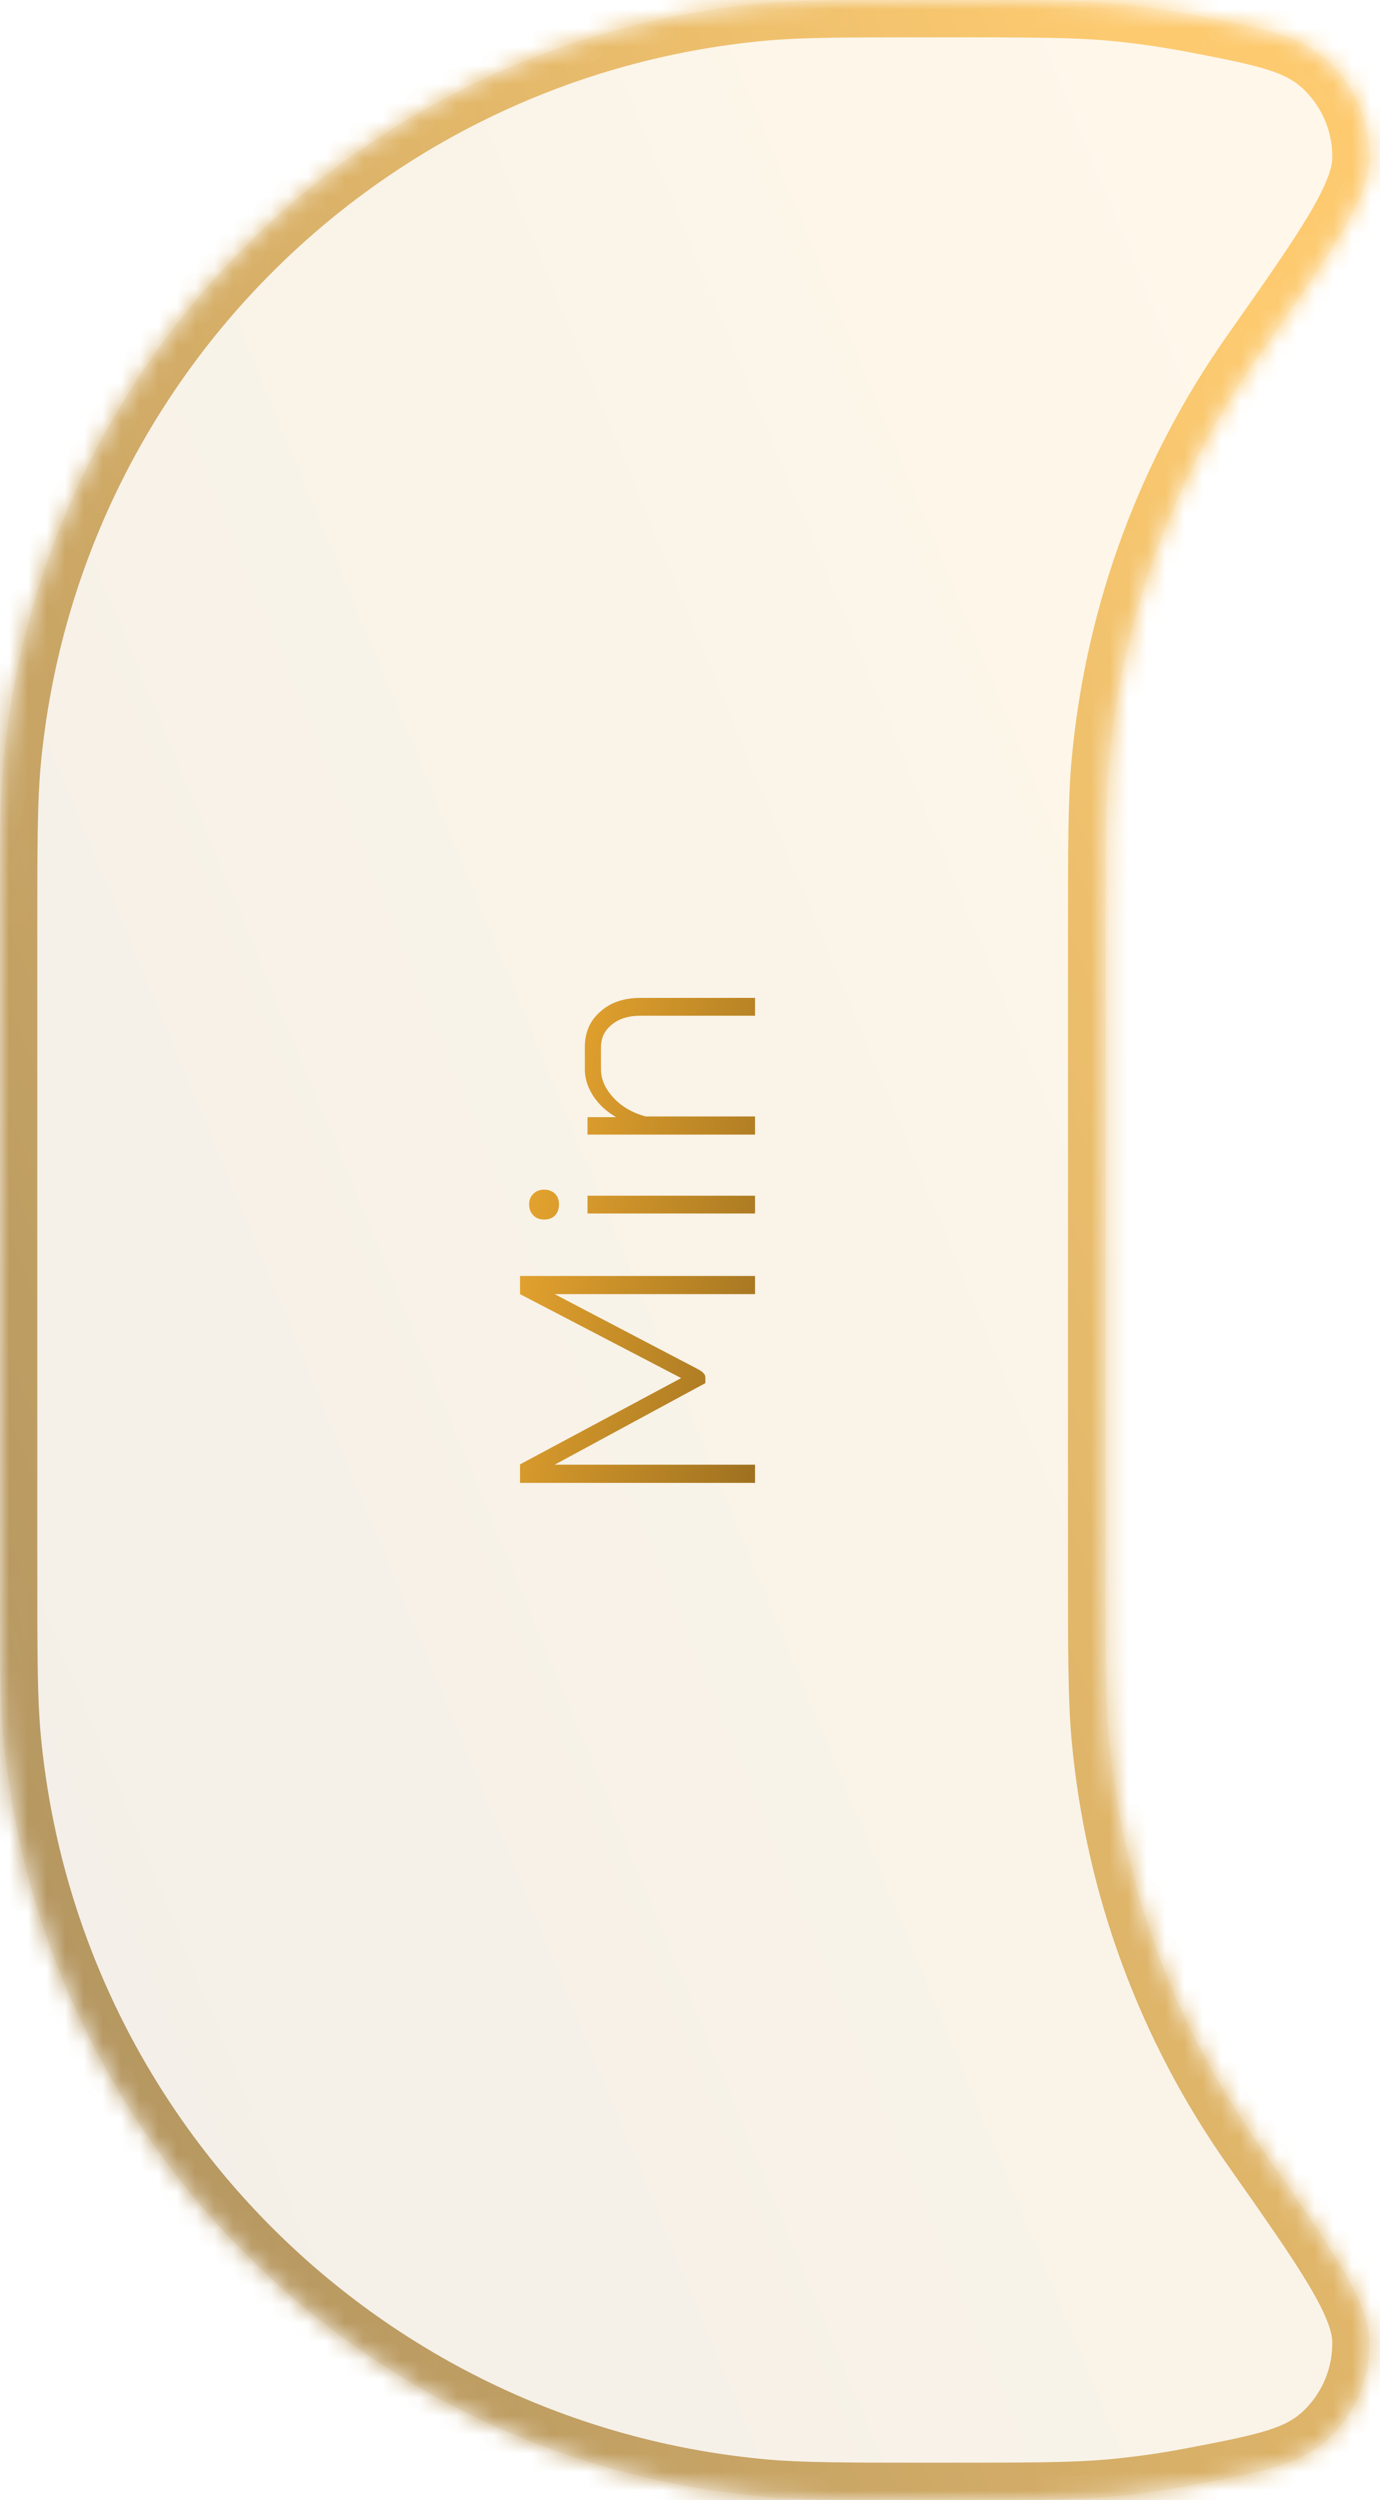 <svg width="74" height="134" viewBox="0 0 74 134" fill="none" xmlns="http://www.w3.org/2000/svg">
<g opacity="0.7">
<mask id="path-1-inside-1_811_479" fill="white">
<path fill-rule="evenodd" clip-rule="evenodd" d="M50.25 4.35678e-10C55.125 2.08231e-07 57.563 2.14214e-06 59.618 0.189C61.055 0.321 62.473 0.52 63.868 0.783C67.865 1.537 69.863 1.914 71.392 3.443C72.727 4.778 73.467 6.601 73.441 8.488C73.411 10.65 71.424 13.476 67.449 19.126C63.047 25.384 60.199 32.821 59.458 40.882C59.269 42.937 59.269 45.375 59.269 50.25V83.75C59.269 88.625 59.269 91.063 59.458 93.118C60.199 101.179 63.047 108.616 67.449 114.874C71.424 120.524 73.411 123.35 73.441 125.512C73.467 127.399 72.727 129.222 71.392 130.557C69.863 132.086 67.865 132.463 63.868 133.217C62.473 133.48 61.055 133.679 59.618 133.811C57.563 134 55.125 134 50.25 134C45.375 134 42.937 134 40.882 133.811C19.283 131.827 2.173 114.717 0.189 93.118C-3.27377e-07 91.063 -2.18093e-07 88.625 4.69967e-10 83.75L1.50226e-06 50.25C1.72082e-06 45.375 1.8301e-06 42.937 0.189 40.882C2.173 19.283 19.283 2.173 40.882 0.189C42.937 -3.11257e-07 45.375 -2.0736e-07 50.25 4.35678e-10Z"/>
</mask>
<path fill-rule="evenodd" clip-rule="evenodd" d="M50.25 4.35678e-10C55.125 2.08231e-07 57.563 2.14214e-06 59.618 0.189C61.055 0.321 62.473 0.52 63.868 0.783C67.865 1.537 69.863 1.914 71.392 3.443C72.727 4.778 73.467 6.601 73.441 8.488C73.411 10.65 71.424 13.476 67.449 19.126C63.047 25.384 60.199 32.821 59.458 40.882C59.269 42.937 59.269 45.375 59.269 50.25V83.75C59.269 88.625 59.269 91.063 59.458 93.118C60.199 101.179 63.047 108.616 67.449 114.874C71.424 120.524 73.411 123.35 73.441 125.512C73.467 127.399 72.727 129.222 71.392 130.557C69.863 132.086 67.865 132.463 63.868 133.217C62.473 133.48 61.055 133.679 59.618 133.811C57.563 134 55.125 134 50.25 134C45.375 134 42.937 134 40.882 133.811C19.283 131.827 2.173 114.717 0.189 93.118C-3.27377e-07 91.063 -2.18093e-07 88.625 4.69967e-10 83.75L1.50226e-06 50.25C1.72082e-06 45.375 1.8301e-06 42.937 0.189 40.882C2.173 19.283 19.283 2.173 40.882 0.189C42.937 -3.11257e-07 45.375 -2.0736e-07 50.25 4.35678e-10Z" fill="url(#paint0_linear_811_479)" fill-opacity="0.15"/>
<path d="M59.618 0.189L59.801 -1.803L59.801 -1.803L59.618 0.189ZM59.458 40.882L61.45 41.065L61.45 41.065L59.458 40.882ZM59.458 93.118L57.466 93.3L59.458 93.118ZM59.618 133.811L59.435 131.82L59.435 131.82L59.618 133.811ZM40.882 133.811L41.065 131.82L41.065 131.82L40.882 133.811ZM0.189 93.118L2.18 92.934L2.18 92.934L0.189 93.118ZM4.69967e-10 83.75L2 83.75L4.69967e-10 83.75ZM1.50226e-06 50.25L-2 50.25L1.50226e-06 50.25ZM0.189 40.882L2.18 41.065L2.18 41.065L0.189 40.882ZM40.882 0.189L41.065 2.18L41.065 2.18L40.882 0.189ZM73.441 125.512L75.441 125.484L73.441 125.512ZM63.868 133.217L64.238 135.182L63.868 133.217ZM71.392 130.557L69.978 129.143L71.392 130.557ZM71.392 3.443L72.807 2.029L71.392 3.443ZM67.449 19.126L65.813 17.976L67.449 19.126ZM59.801 -1.803C57.632 -2.002 55.081 -2 50.25 -2L50.25 2C55.17 2 57.494 2.002 59.435 2.18L59.801 -1.803ZM64.238 -1.182C62.782 -1.457 61.301 -1.665 59.801 -1.803L59.435 2.18C60.809 2.307 62.164 2.497 63.497 2.748L64.238 -1.182ZM61.45 41.065C62.158 33.36 64.879 26.256 69.085 20.277L65.813 17.976C61.215 24.512 58.24 32.281 57.466 40.699L61.45 41.065ZM61.269 50.25C61.269 45.33 61.271 43.006 61.45 41.065L57.466 40.699C57.267 42.868 57.269 45.419 57.269 50.25H61.269ZM61.269 83.75V50.25H57.269V83.75H61.269ZM61.45 92.934C61.271 90.994 61.269 88.67 61.269 83.75H57.269C57.269 88.581 57.267 91.132 57.466 93.3L61.45 92.934ZM69.085 113.723C64.879 107.744 62.158 100.64 61.45 92.934L57.466 93.3C58.24 101.719 61.215 109.488 65.813 116.024L69.085 113.723ZM59.801 135.803C61.301 135.665 62.782 135.457 64.238 135.182L63.497 131.252C62.164 131.503 60.809 131.693 59.435 131.82L59.801 135.803ZM50.25 136C55.081 136 57.632 136.002 59.801 135.803L59.435 131.82C57.494 131.998 55.17 132 50.25 132V136ZM40.699 135.803C42.868 136.002 45.419 136 50.25 136V132C45.33 132 43.006 131.998 41.065 131.82L40.699 135.803ZM-1.803 93.3C0.27 115.86 18.14 133.73 40.699 135.803L41.065 131.82C20.426 129.923 4.077 113.574 2.18 92.934L-1.803 93.3ZM-2 83.75C-2 88.581 -2.002 91.132 -1.803 93.3L2.18 92.934C2.002 90.994 2 88.67 2 83.75L-2 83.75ZM-2 50.25L-2 83.75L2 83.75L2 50.25L-2 50.25ZM-1.803 40.699C-2.002 42.868 -2 45.419 -2 50.25L2 50.25C2 45.33 2.002 43.006 2.18 41.065L-1.803 40.699ZM40.699 -1.803C18.14 0.27 0.27 18.14 -1.803 40.699L2.18 41.065C4.077 20.426 20.426 4.077 41.065 2.18L40.699 -1.803ZM50.25 -2C45.419 -2 42.868 -2.002 40.699 -1.803L41.065 2.18C43.006 2.002 45.33 2 50.25 2L50.25 -2ZM65.813 116.024C67.82 118.878 69.256 120.921 70.204 122.521C71.175 124.16 71.434 125.019 71.441 125.539L75.441 125.484C75.418 123.843 74.668 122.207 73.645 120.481C72.598 118.715 71.052 116.52 69.085 113.723L65.813 116.024ZM64.238 135.182C68.008 134.472 70.746 134.033 72.807 131.971L69.978 129.143C68.981 130.14 67.722 130.455 63.497 131.252L64.238 135.182ZM71.441 125.539C71.46 126.887 70.93 128.19 69.978 129.143L72.807 131.971C74.523 130.254 75.474 127.911 75.441 125.484L71.441 125.539ZM63.497 2.748C67.722 3.545 68.981 3.86 69.978 4.857L72.807 2.029C70.746 -0.033 68.008 -0.472 64.238 -1.182L63.497 2.748ZM69.085 20.277C71.052 17.48 72.598 15.285 73.645 13.519C74.668 11.793 75.418 10.157 75.441 8.516L71.441 8.461C71.434 8.981 71.175 9.839 70.204 11.479C69.256 13.079 67.82 15.122 65.813 17.976L69.085 20.277ZM69.978 4.857C70.93 5.81 71.46 7.113 71.441 8.461L75.441 8.516C75.474 6.089 74.523 3.746 72.807 2.029L69.978 4.857Z" fill="url(#paint1_linear_811_479)" mask="url(#path-1-inside-1_811_479)"/>
</g>
<path d="M27.887 79.481L27.887 78.49L36.527 73.865L27.887 69.365L27.887 68.392L40.487 68.392L40.487 69.365L29.741 69.365L37.409 73.379C37.565 73.463 37.673 73.54 37.733 73.612C37.793 73.672 37.823 73.745 37.823 73.829L37.823 74.135L29.741 78.508L40.487 78.508L40.487 79.481L27.887 79.481ZM29.975 64.557C29.975 64.797 29.903 64.995 29.759 65.151C29.615 65.295 29.423 65.367 29.183 65.367C28.943 65.367 28.751 65.295 28.607 65.151C28.451 64.995 28.373 64.797 28.373 64.557C28.373 64.317 28.451 64.125 28.607 63.981C28.751 63.837 28.943 63.765 29.183 63.765C29.411 63.765 29.603 63.837 29.759 63.981C29.903 64.125 29.975 64.317 29.975 64.557ZM31.505 65.043L31.505 64.089L40.487 64.089L40.487 65.043L31.505 65.043ZM31.505 60.814L31.505 59.878L33.035 59.878C32.519 59.578 32.111 59.2 31.811 58.744C31.511 58.276 31.361 57.802 31.361 57.322L31.361 56.116C31.361 55.336 31.637 54.706 32.189 54.226C32.729 53.734 33.449 53.488 34.349 53.488L40.487 53.488L40.487 54.442L34.331 54.442C33.707 54.442 33.203 54.598 32.819 54.91C32.423 55.222 32.225 55.63 32.225 56.134L32.225 57.304C32.225 57.844 32.447 58.354 32.891 58.834C33.335 59.314 33.911 59.65 34.619 59.842L40.487 59.842L40.487 60.814L31.505 60.814Z" fill="url(#paint2_linear_811_479)"/>
<defs>
<linearGradient id="paint0_linear_811_479" x1="67.055" y1="18.059" x2="-17.821" y2="53.3" gradientUnits="userSpaceOnUse">
<stop stop-color="#FCB433"/>
<stop offset="1" stop-color="#966B1E"/>
</linearGradient>
<linearGradient id="paint1_linear_811_479" x1="67.055" y1="18.059" x2="-17.821" y2="53.3" gradientUnits="userSpaceOnUse">
<stop stop-color="#FCB433"/>
<stop offset="1" stop-color="#966B1E"/>
</linearGradient>
<linearGradient id="paint2_linear_811_479" x1="29.224" y1="35.703" x2="51.133" y2="40.69" gradientUnits="userSpaceOnUse">
<stop stop-color="#FCB433"/>
<stop offset="1" stop-color="#966B1E"/>
</linearGradient>
</defs>
</svg>
